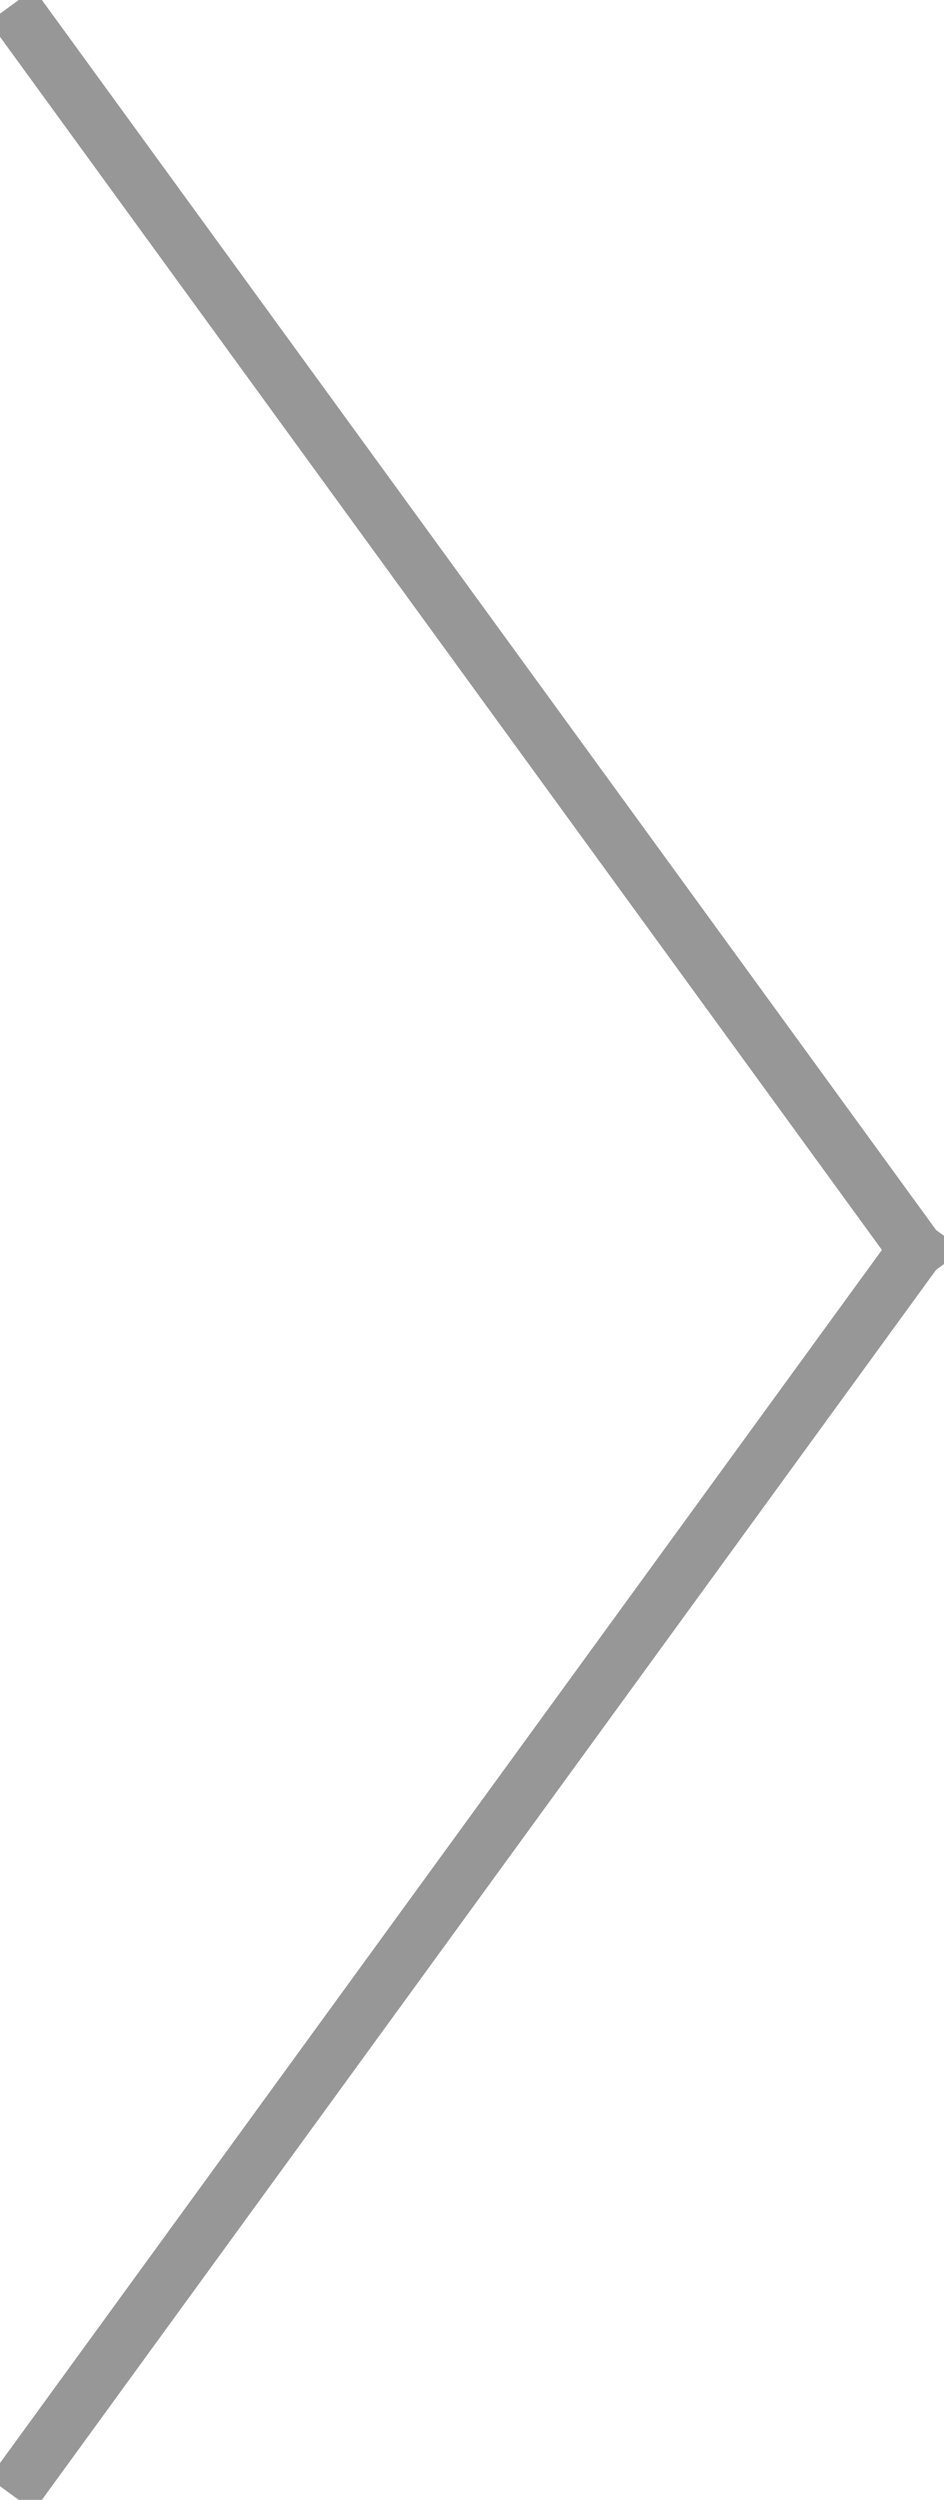 <?xml version="1.0" encoding="UTF-8" standalone="no"?>
<svg width="17px" height="45px" viewBox="0 0 17 45" version="1.1" xmlns="http://www.w3.org/2000/svg" xmlns:xlink="http://www.w3.org/1999/xlink">
    <!-- Generator: Sketch 41.1 (35376) - http://www.bohemiancoding.com/sketch -->
    <title>arrow-to-right</title>
    <desc>Created with Sketch.</desc>
    <defs></defs>
    <g id="books" stroke="none" stroke-width="1" fill="none" fill-rule="evenodd" stroke-linecap="square">
        <g id="show" transform="translate(-1073, -205)" stroke="#979797">
            <g id="link-to-next-book" transform="translate(907, 205)">
                <g id="arrow-to-right" transform="translate(174.5, 22.5) scale(-1, 1) translate(-174.5, -22.5) translate(166, 0)">
                    <path d="M0.5,44.5 L16.5,22.5" id="line-bottom" transform="translate(8.5, 33.5) scale(1, -1) translate(-8.5, -33.5) "></path>
                    <path d="M0.5,22.5 L16.5,0.5" id="line-top"></path>
                </g>
            </g>
        </g>
    </g>
</svg>